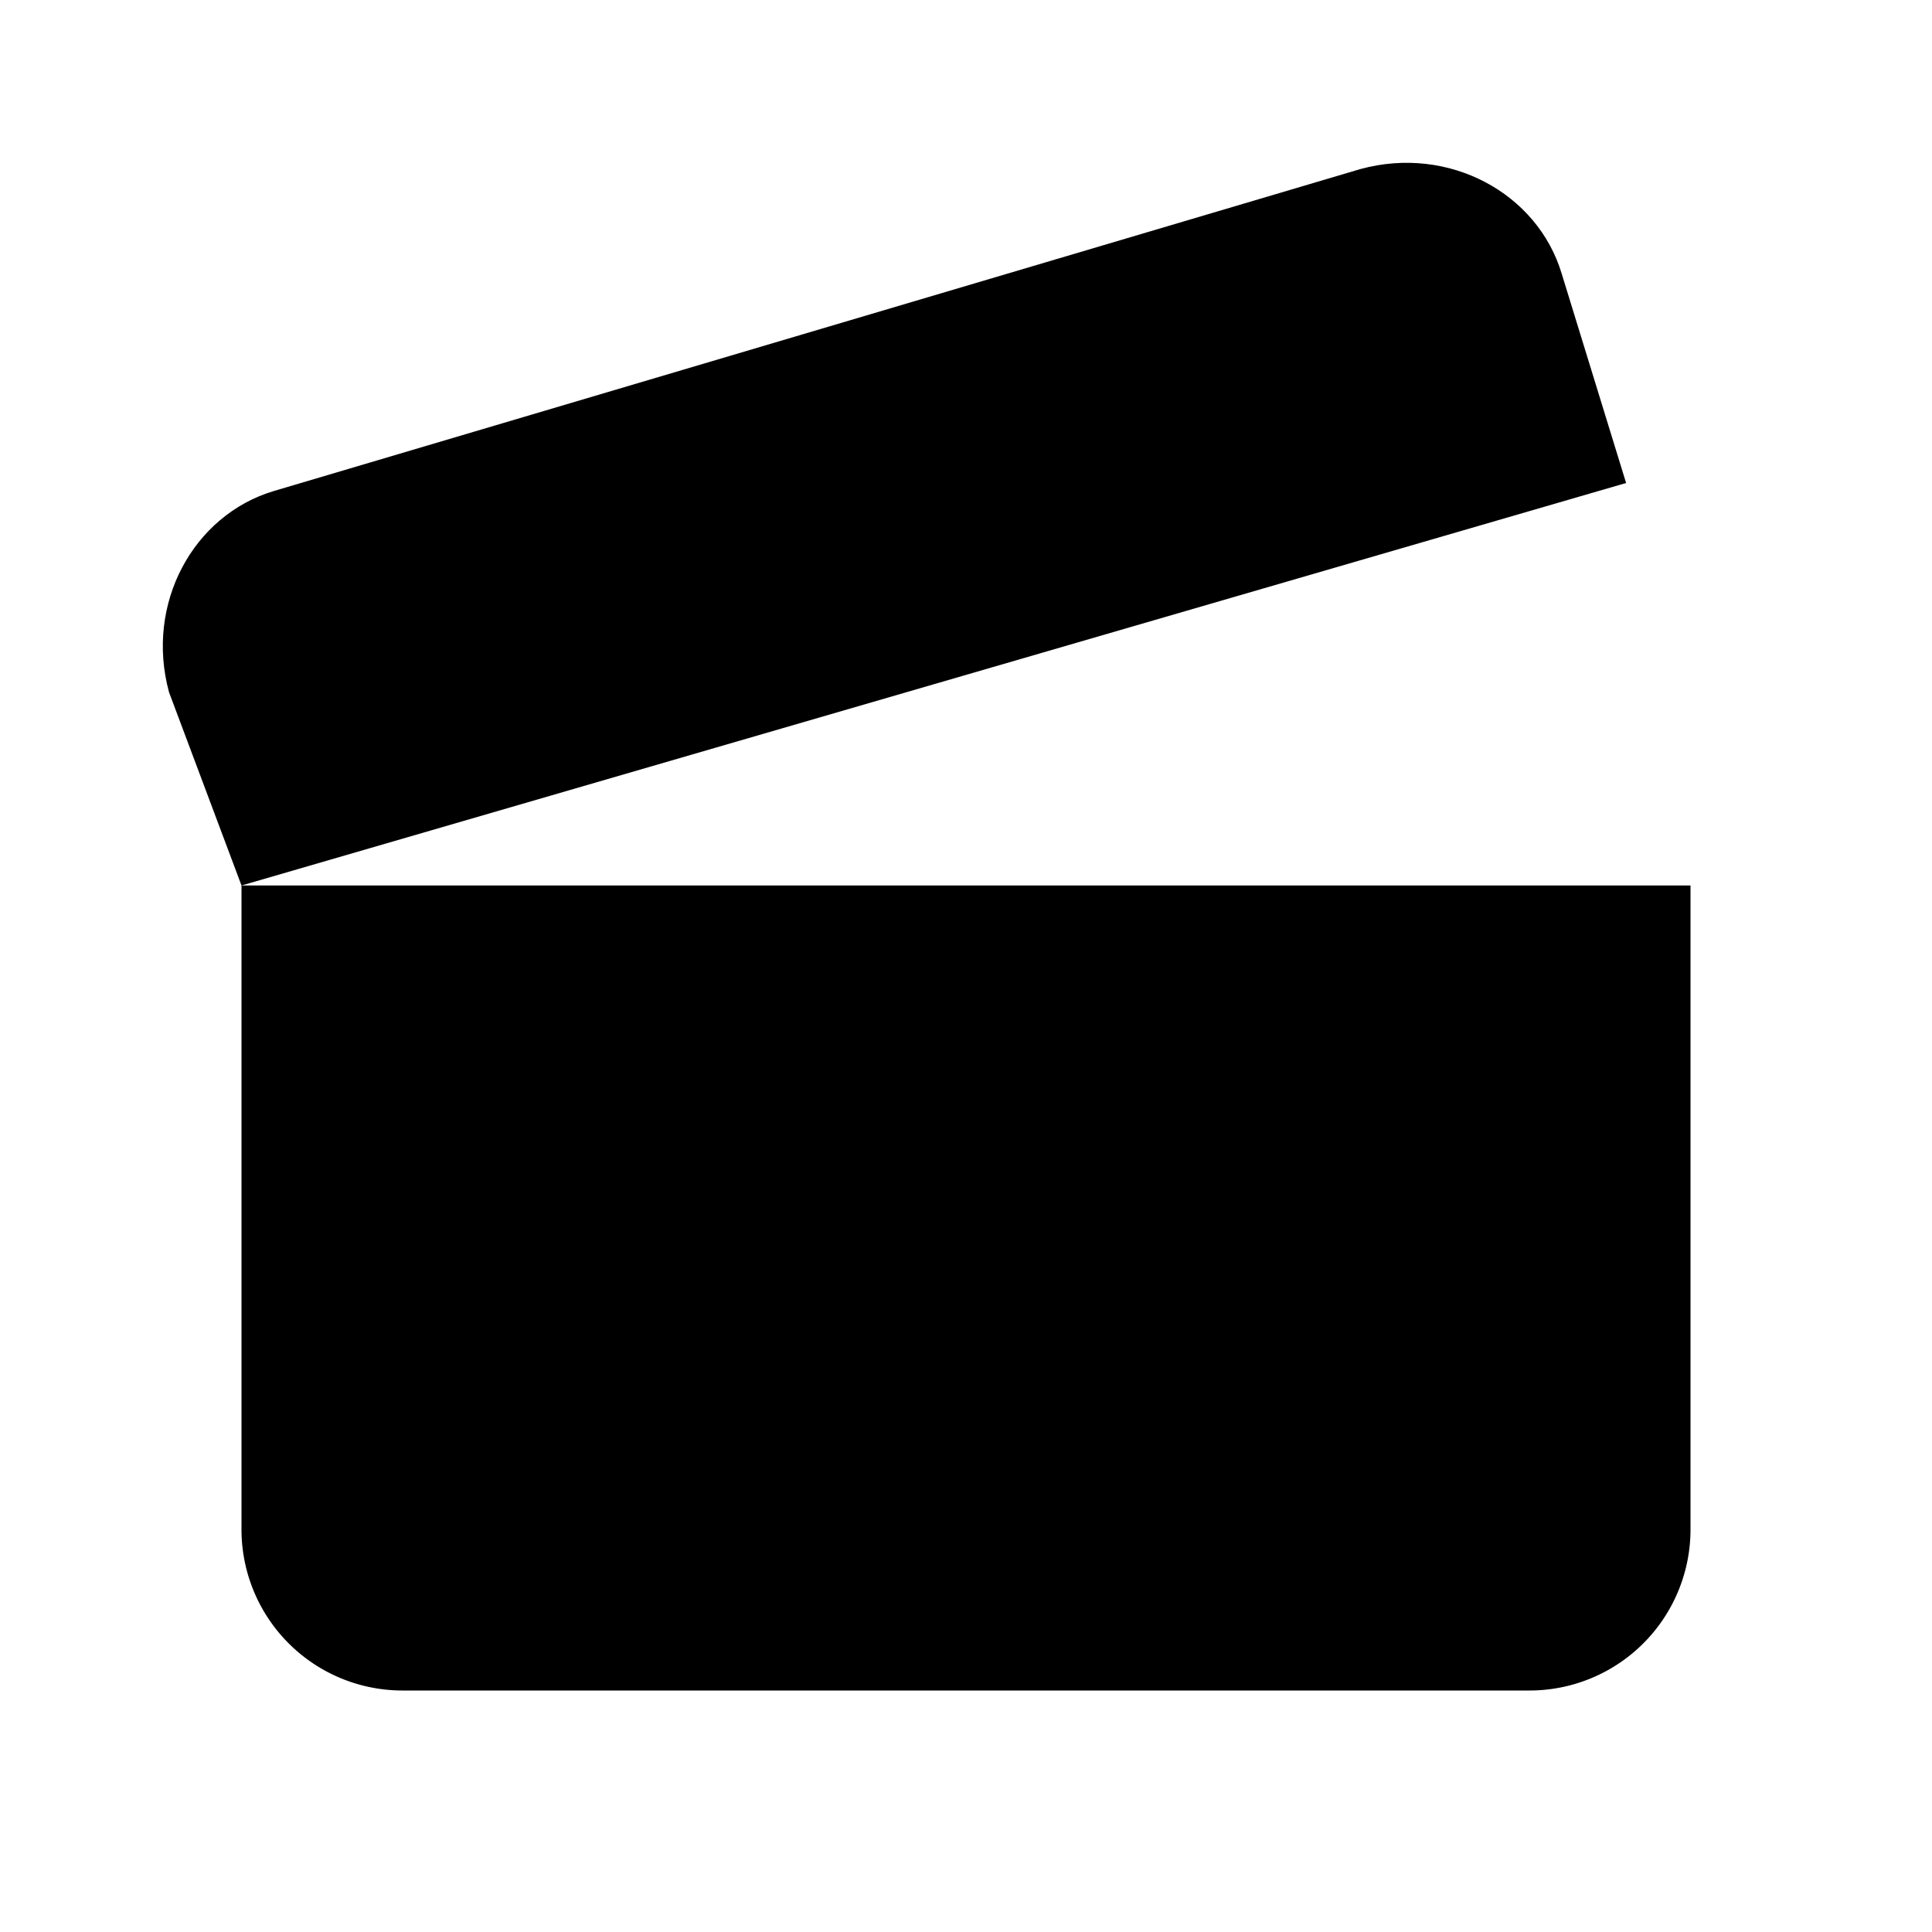 <svg class="pr-icon-lucide" xmlns="http://www.w3.org/2000/svg" width="24" height="24" viewBox="0 0 24 24">
    <path d="M20.2 6 3 11l-.9-2.4c-.3-1.1.3-2.2 1.3-2.5l13.5-4c1.1-.3 2.2.3 2.5 1.3Z"/>
    <path d="m6.2 5.3 3.1 3.9"/>
    <path d="m12.4 3.4 3.1 4"/>
    <path d="M3 11h18v8a2 2 0 0 1-2 2H5a2 2 0 0 1-2-2Z"/>
</svg>